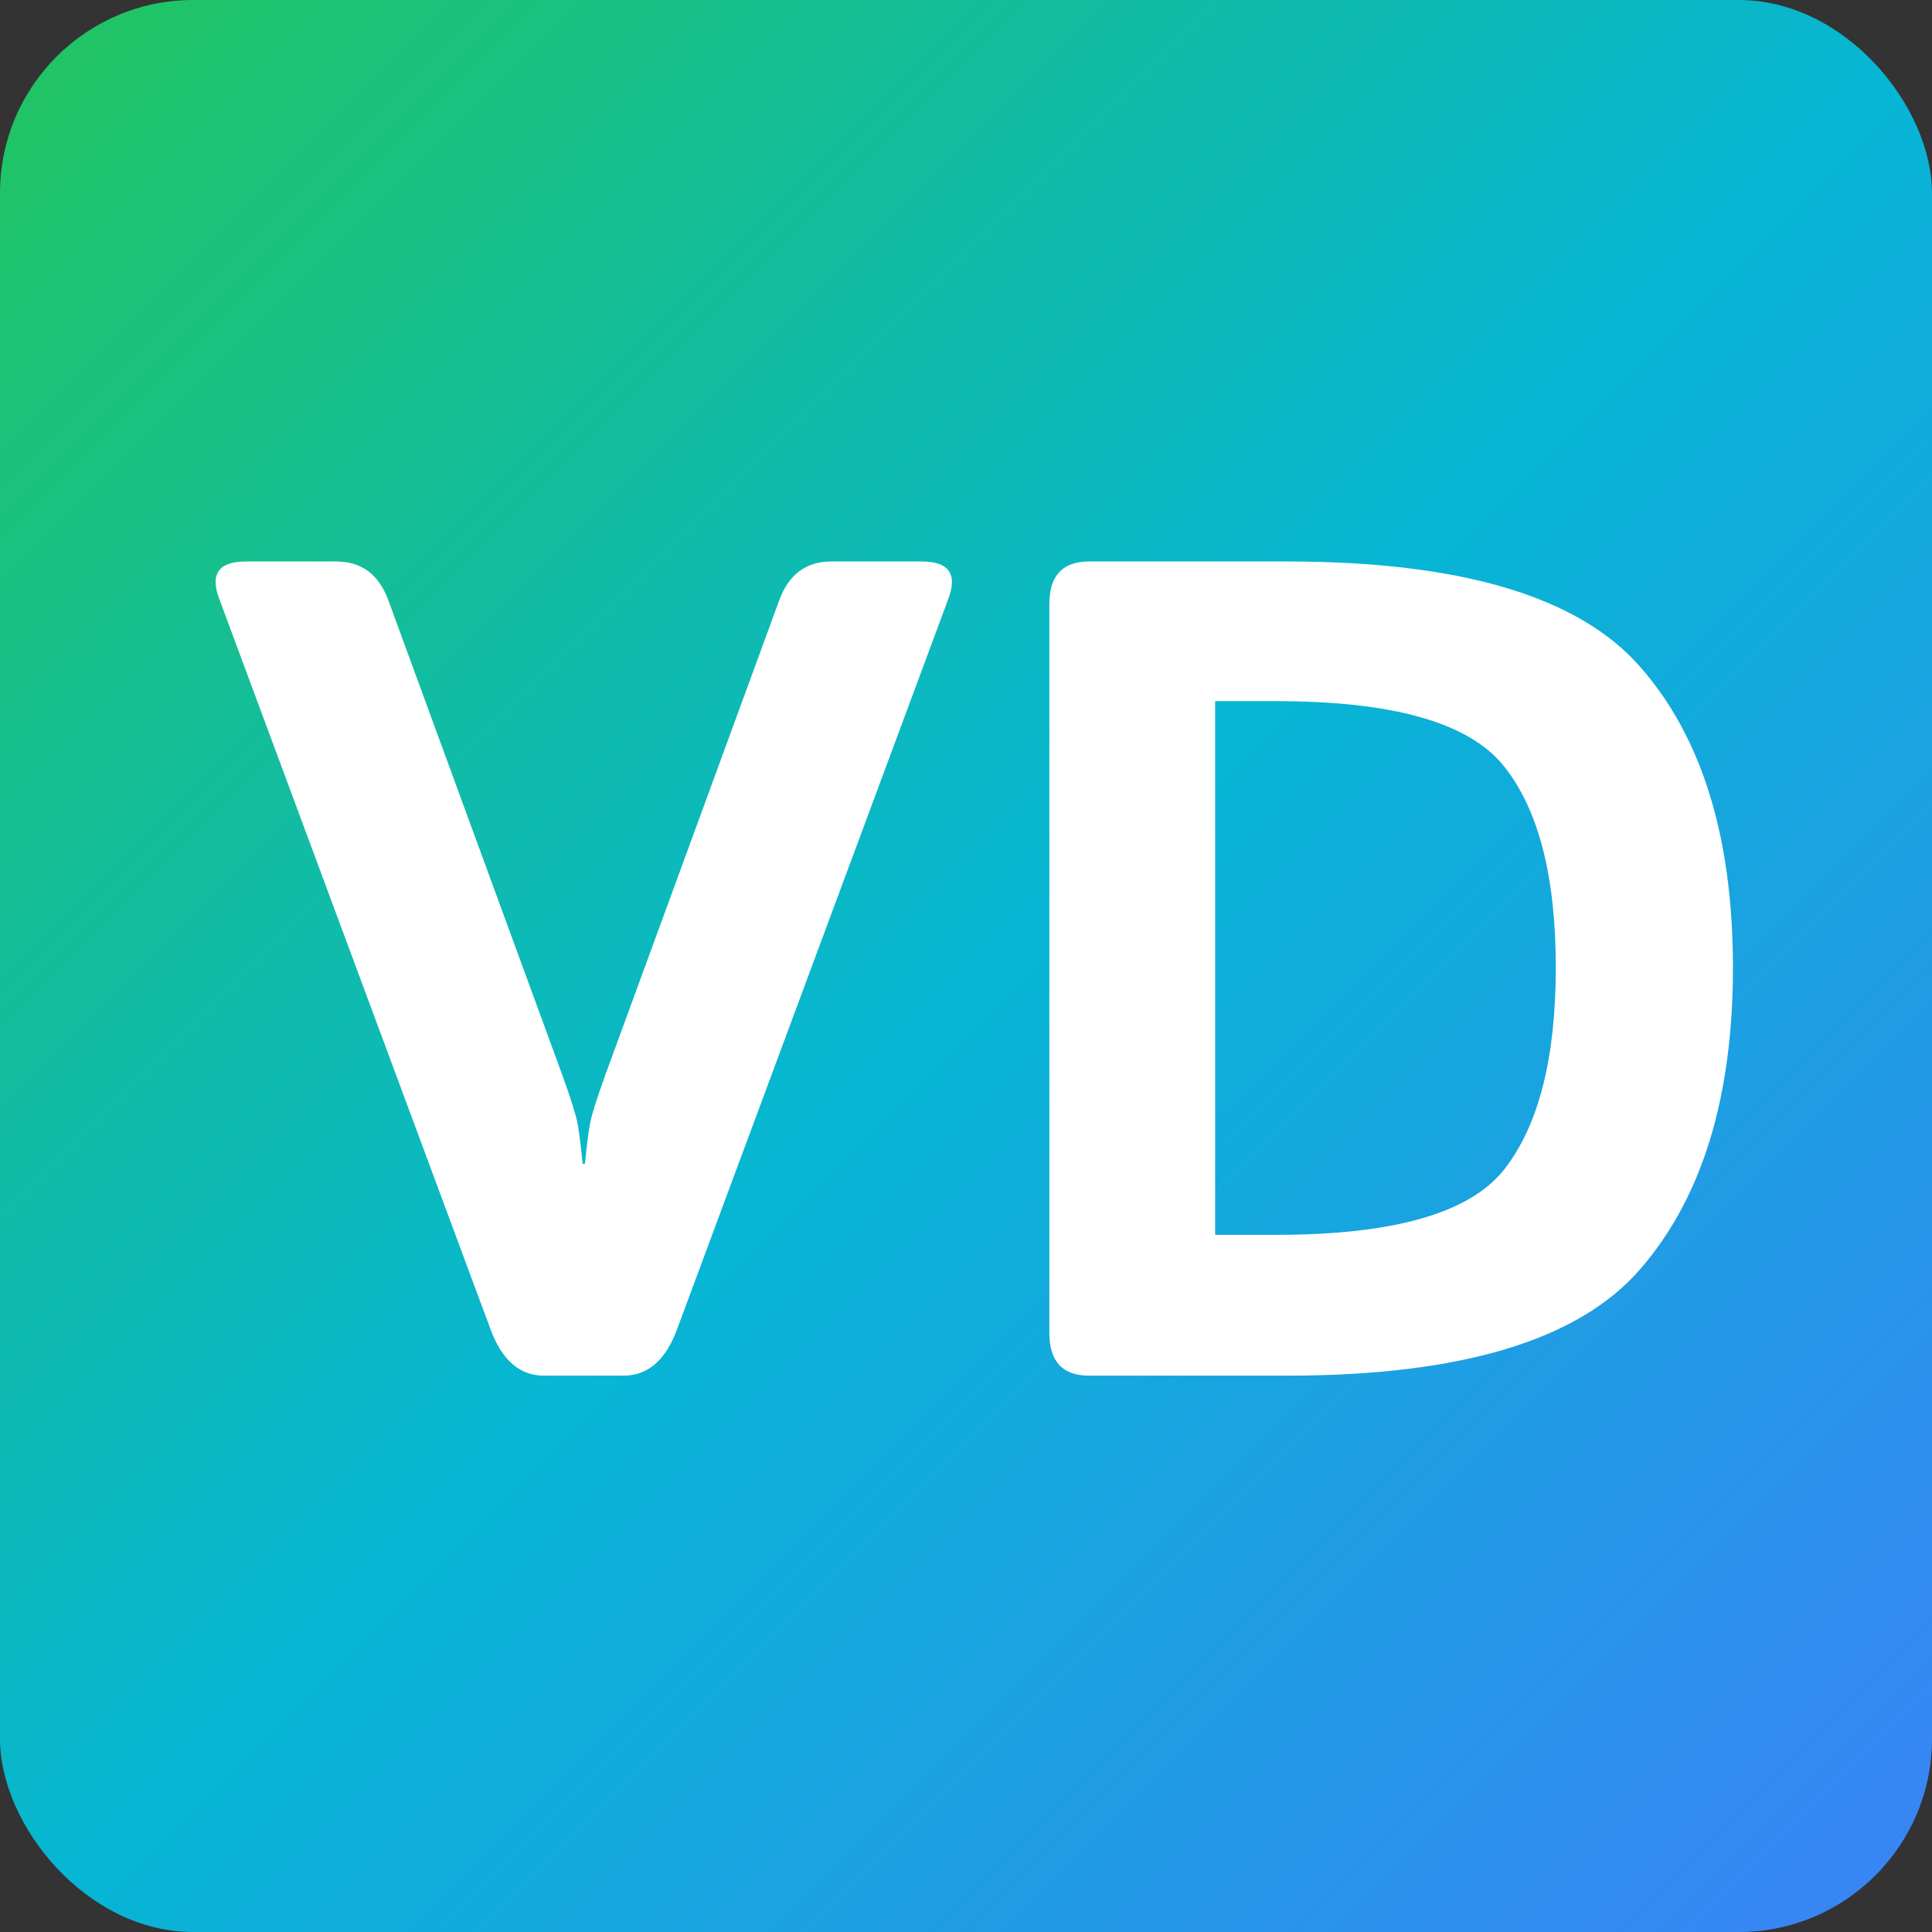 <svg width="1080" height="1080" viewBox="0 0 1080 1080" fill="none" xmlns="http://www.w3.org/2000/svg">
<rect x="0" y="0" width="1080" height="1080" fill="#333333" stroke="none"/>
<rect width="1080" height="1080" rx="108" fill="url(#paint0_linear_0_1)"/>
<path d="M122.582 334.82C117.292 320.855 122.265 313.873 137.499 313.873H187.963C202.139 313.873 211.872 321.173 217.162 335.772L314.281 600.787C319.148 614.329 322.004 623.427 322.851 628.082C323.697 632.525 324.649 640.037 325.707 650.616H326.977C328.035 640.037 328.987 632.525 329.833 628.082C330.679 623.427 333.536 614.329 338.402 600.787L435.521 335.772C440.811 321.173 450.544 313.873 464.721 313.873H515.185C530.419 313.873 535.391 320.855 530.102 334.82L378.393 743.292C372.045 760.431 362.1 769 348.559 769H304.125C290.583 769 280.639 760.431 274.291 743.292L122.582 334.82ZM608.812 769C594.001 769 586.596 761.065 586.596 745.196V337.677C586.596 321.808 594.001 313.873 608.812 313.873H719.579C816.91 313.873 882.714 333.551 916.991 372.906C951.48 412.262 968.725 468.227 968.725 540.802C968.725 613.377 951.48 669.553 916.991 709.332C882.714 749.111 816.91 769 719.579 769H608.812ZM679.271 690.289H713.549C779.141 690.289 821.565 678.123 840.819 653.79C860.074 629.246 869.701 591.583 869.701 540.802C869.701 490.021 860.074 452.569 840.819 428.448C821.565 404.116 779.141 391.949 713.549 391.949H679.271V690.289Z" fill="white"/>
<defs>
<linearGradient id="paint0_linear_0_1" x1="0" y1="0" x2="1080" y2="1080" gradientUnits="userSpaceOnUse">
<stop stop-color="#22C55E"/>
<stop offset="0.505" stop-color="#06B6D4"/>
<stop offset="1" stop-color="#3B82F6"/>
</linearGradient>
</defs>
</svg>
